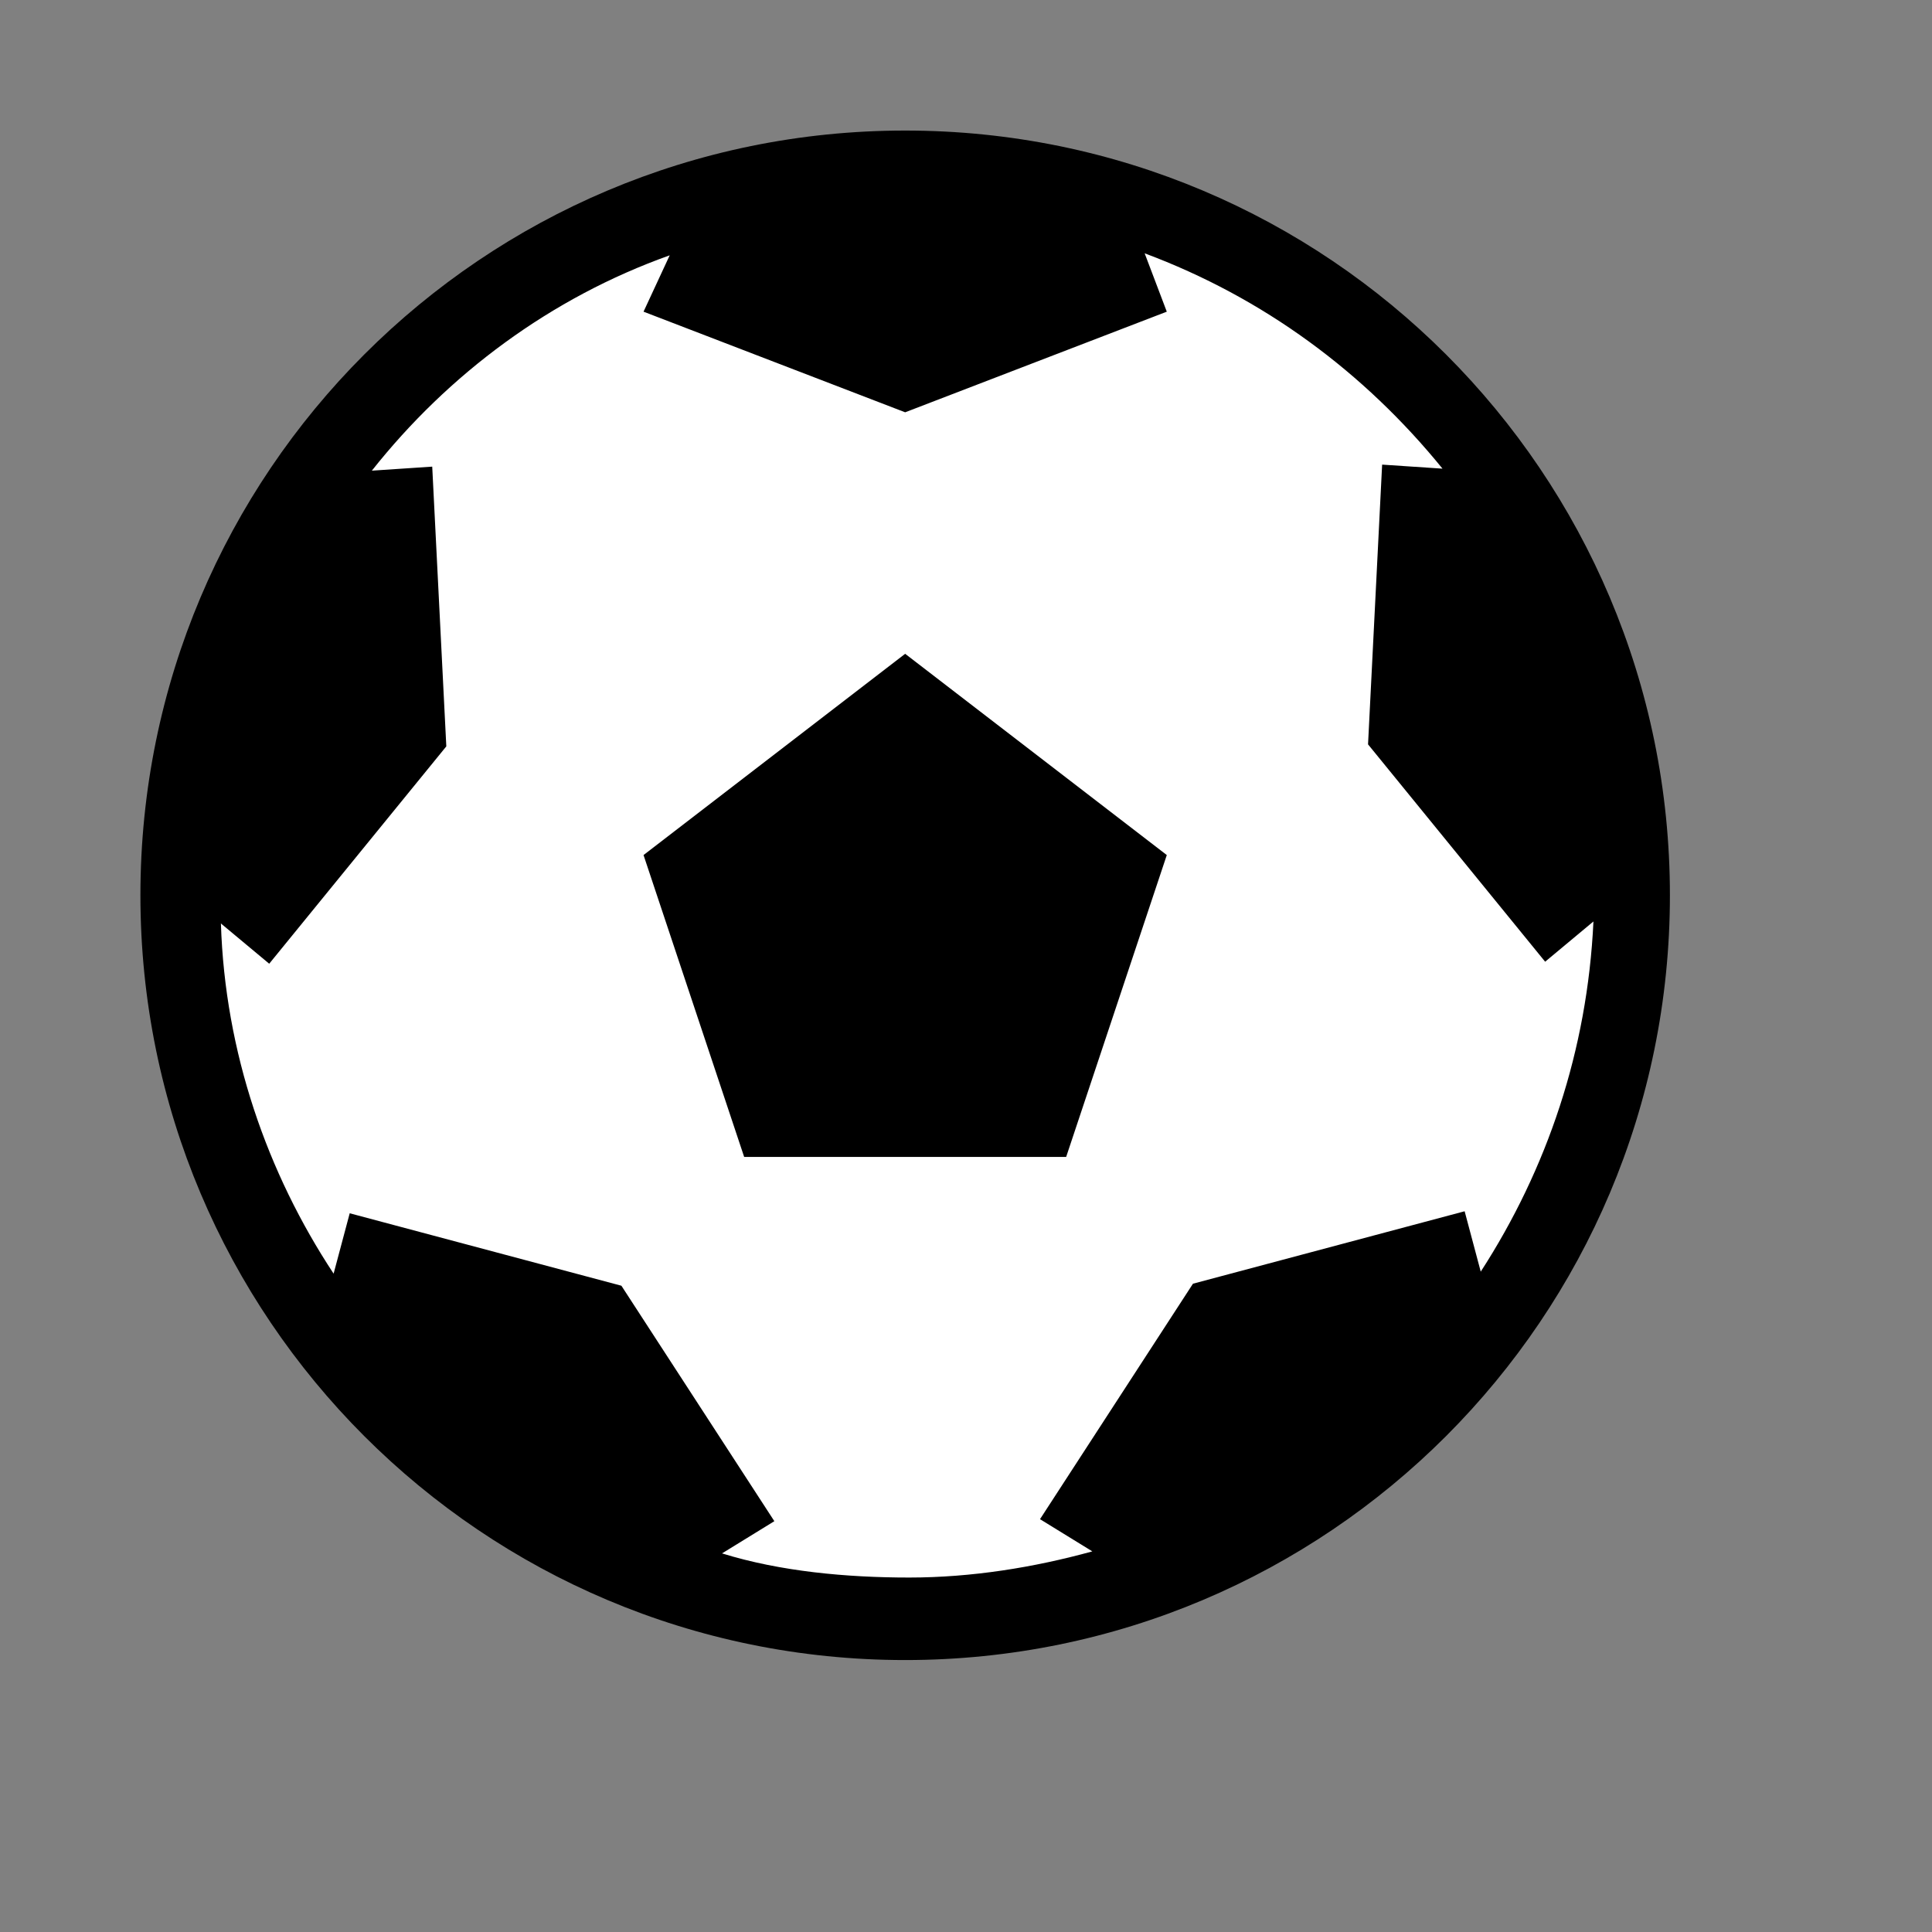 <?xml version="1.0" encoding="UTF-8" standalone="no"?>
<svg
   width="96"
   height="96"
   xml:space="preserve"
   overflow="hidden"
   version="1.1"
   id="svg2"
   sodipodi:docname="fußball.svg"
   inkscape:version="1.4.2 (f4327f4, 2025-05-13)"
   xmlns:inkscape="http://www.inkscape.org/namespaces/inkscape"
   xmlns:sodipodi="http://sodipodi.sourceforge.net/DTD/sodipodi-0.dtd"
   xmlns="http://www.w3.org/2000/svg"
   xmlns:svg="http://www.w3.org/2000/svg"><rect width="100%" height="100%" fill="#808080" stroke="none"/><defs
     id="defs2" /><sodipodi:namedview
     id="namedview2"
     pagecolor="#ffffff"
     bordercolor="#000000"
     borderopacity="0.25"
     inkscape:showpageshadow="2"
     inkscape:pageopacity="0.0"
     inkscape:pagecheckerboard="0"
     inkscape:deskcolor="#d1d1d1"
     inkscape:zoom="12.239583"
     inkscape:cx="47.959149"
     inkscape:cy="48"
     inkscape:window-width="2560"
     inkscape:window-height="1377"
     inkscape:window-x="-8"
     inkscape:window-y="-8"
     inkscape:window-maximized="1"
     inkscape:current-layer="g2" /><g
     transform="translate(-270.023,-270.513)"
     id="g2"
     style="display:inline"><ellipse
       style="display:inline;fill:#ffffff;opacity:1;fill-opacity:1"
       id="path3"
       cx="45.753"
       cy="44.078"
       rx="35.54"
       ry="35.173"
       transform="translate(270.023,270.513)" /><path
       d="m 315,277 c -21,0 -38,17 -38,38 0,21 17,38 38,38 21,0 38,-17 38,-38 0,-21 -17,-38 -38,-38 z m -9.1,70.7 2.6,-1.6 -7.6,-11.7 -13.5,-3.6 -0.8,3 c -3.3,-5 -5.4,-11 -5.6,-17.4 l 2.4,2 8.8,-10.8 -0.7,-13.9 -3,0.2 c 3.8,-4.8 8.9,-8.6 14.8,-10.7 l -1.3,2.8 13,5 13,-5 -1.1,-2.9 c 5.9,2.2 10.9,5.9 14.8,10.7 l -3,-0.2 -0.7,13.9 8.8,10.8 2.4,-2 c -0.3,6.4 -2.3,12.3 -5.6,17.4 l -0.8,-3 -13.5,3.6 -7.6,11.7 2.6,1.6 c -2.9,0.8 -6,1.3 -9.1,1.3 -3.1,0 -6.4,-0.3 -9.3,-1.2 z"
       id="path1" /><path
       d="m 328,313 -13,-10 -13,10 5,15 h 8 8 z"
       id="path2" /></g></svg>
